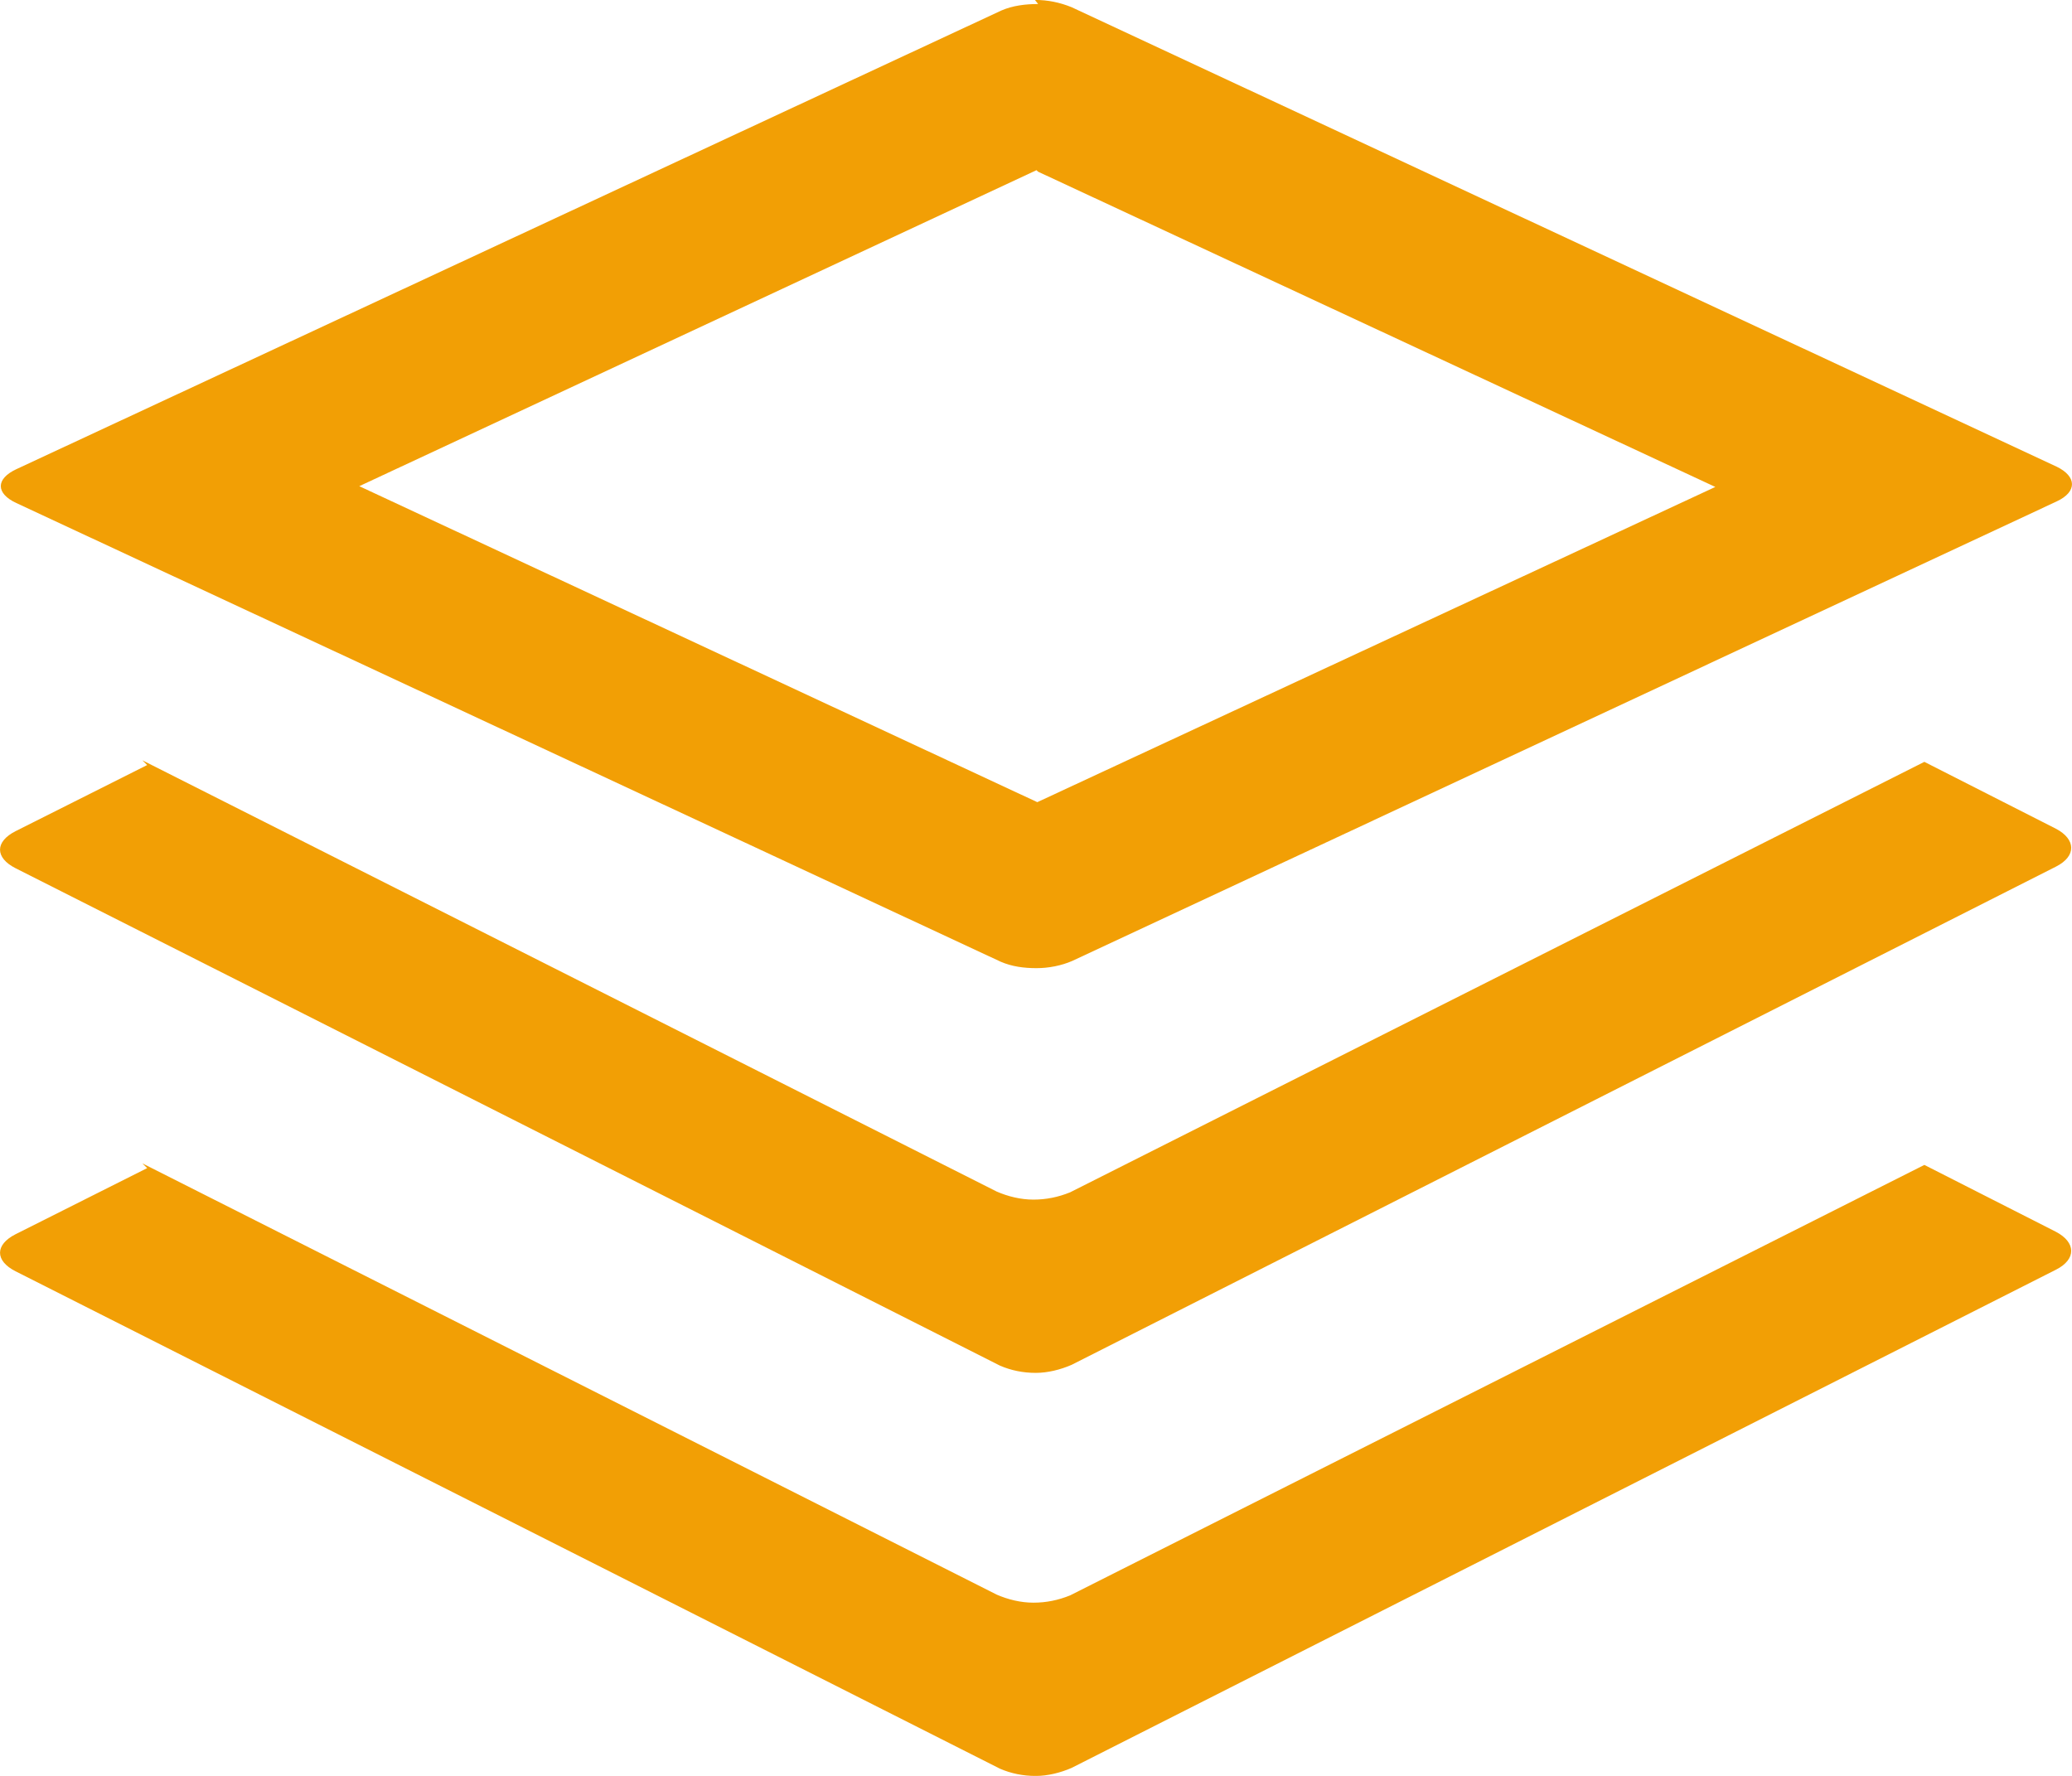 <svg fill="none" height="30" viewBox="0 0 35 30" width="35" xmlns="http://www.w3.org/2000/svg"><path d="m17.536.068c-.216 0-.431.027-.62.109l-16.64 7.749c-.35.163-.35.409 0 .572l16.627 7.748c.189.082.391.109.606.109.202 0 .418-.041.606-.123l16.627-7.762c.35-.163.337-.422 0-.586l-16.64-7.762c-.202-.082-.404-.123-.62-.123zm0 2.833 11.439 5.325-11.453 5.325-11.453-5.338 11.439-5.338zm-15.05 10.023-2.223 1.117c-.35.177-.35.449 0 .626l16.627 8.402c.189.082.391.123.606.123.202 0 .418-.054.606-.136l16.627-8.416c.35-.177.337-.463 0-.64l-2.223-1.13-14.43 7.272c-.202.082-.404.123-.62.123-.216 0-.431-.054-.62-.136l-14.431-7.285zm0 6.809-2.223 1.117c-.35.177-.35.449 0 .626l16.627 8.402c.189.082.391.123.606.123.202 0 .418-.054.606-.136l16.627-8.416c.35-.177.337-.463 0-.64l-2.223-1.13-14.43 7.272c-.202.082-.404.123-.62.123-.216 0-.431-.054-.62-.136l-14.431-7.285z" fill="#F29F05"/></svg>